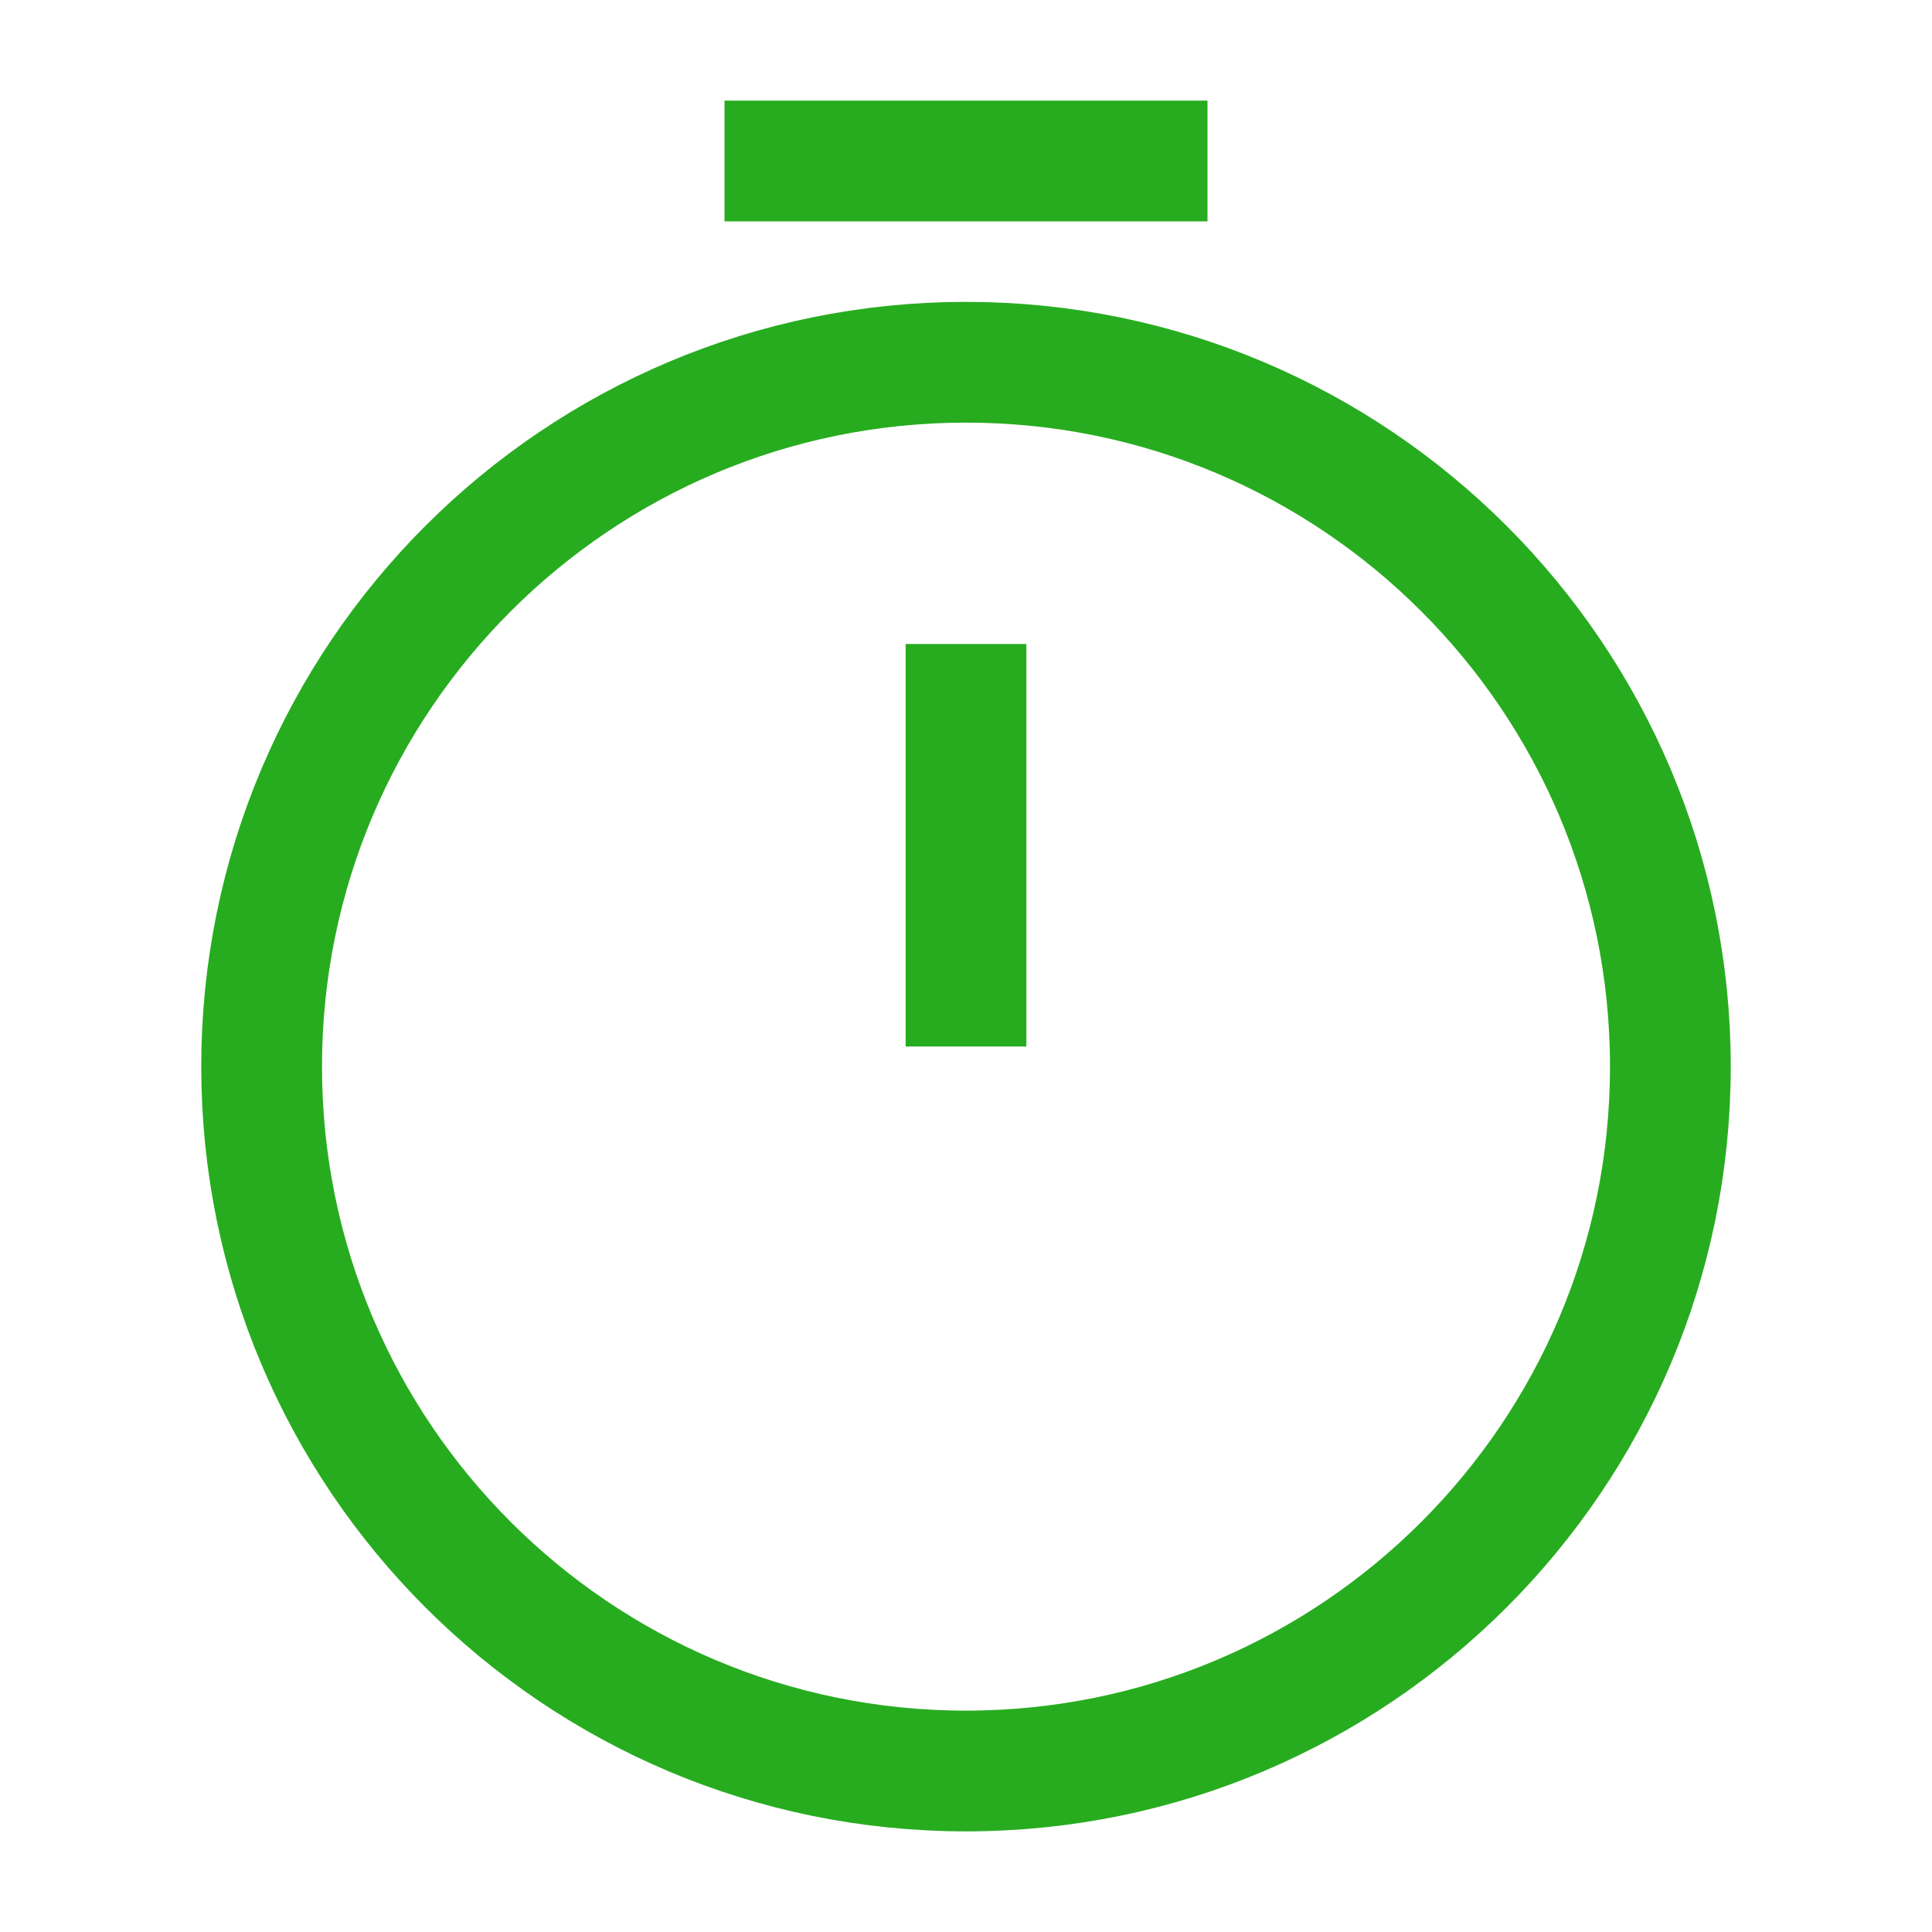 <svg width="24" height="24" viewBox="0 0 24 24" fill="none" xmlns="http://www.w3.org/2000/svg">
<path d="M20.75 13.25C20.75 18.08 16.83 22 12 22C7.17 22 3.25 18.08 3.25 13.25C3.25 8.42 7.17 4.5 12 4.5C16.83 4.5 20.75 8.42 20.75 13.25Z" stroke="#27AC1F" stroke-width="1.5" strokeLinecap="round" stroke-linejoin="round"/>
<path d="M12 8V13" stroke="#27AC1F" stroke-width="1.5" strokeLinecap="round" stroke-linejoin="round"/>
<path d="M9 2H15" stroke="#27AC1F" stroke-width="1.5" stroke-miterlimit="10" strokeLinecap="round" stroke-linejoin="round"/>
</svg>
